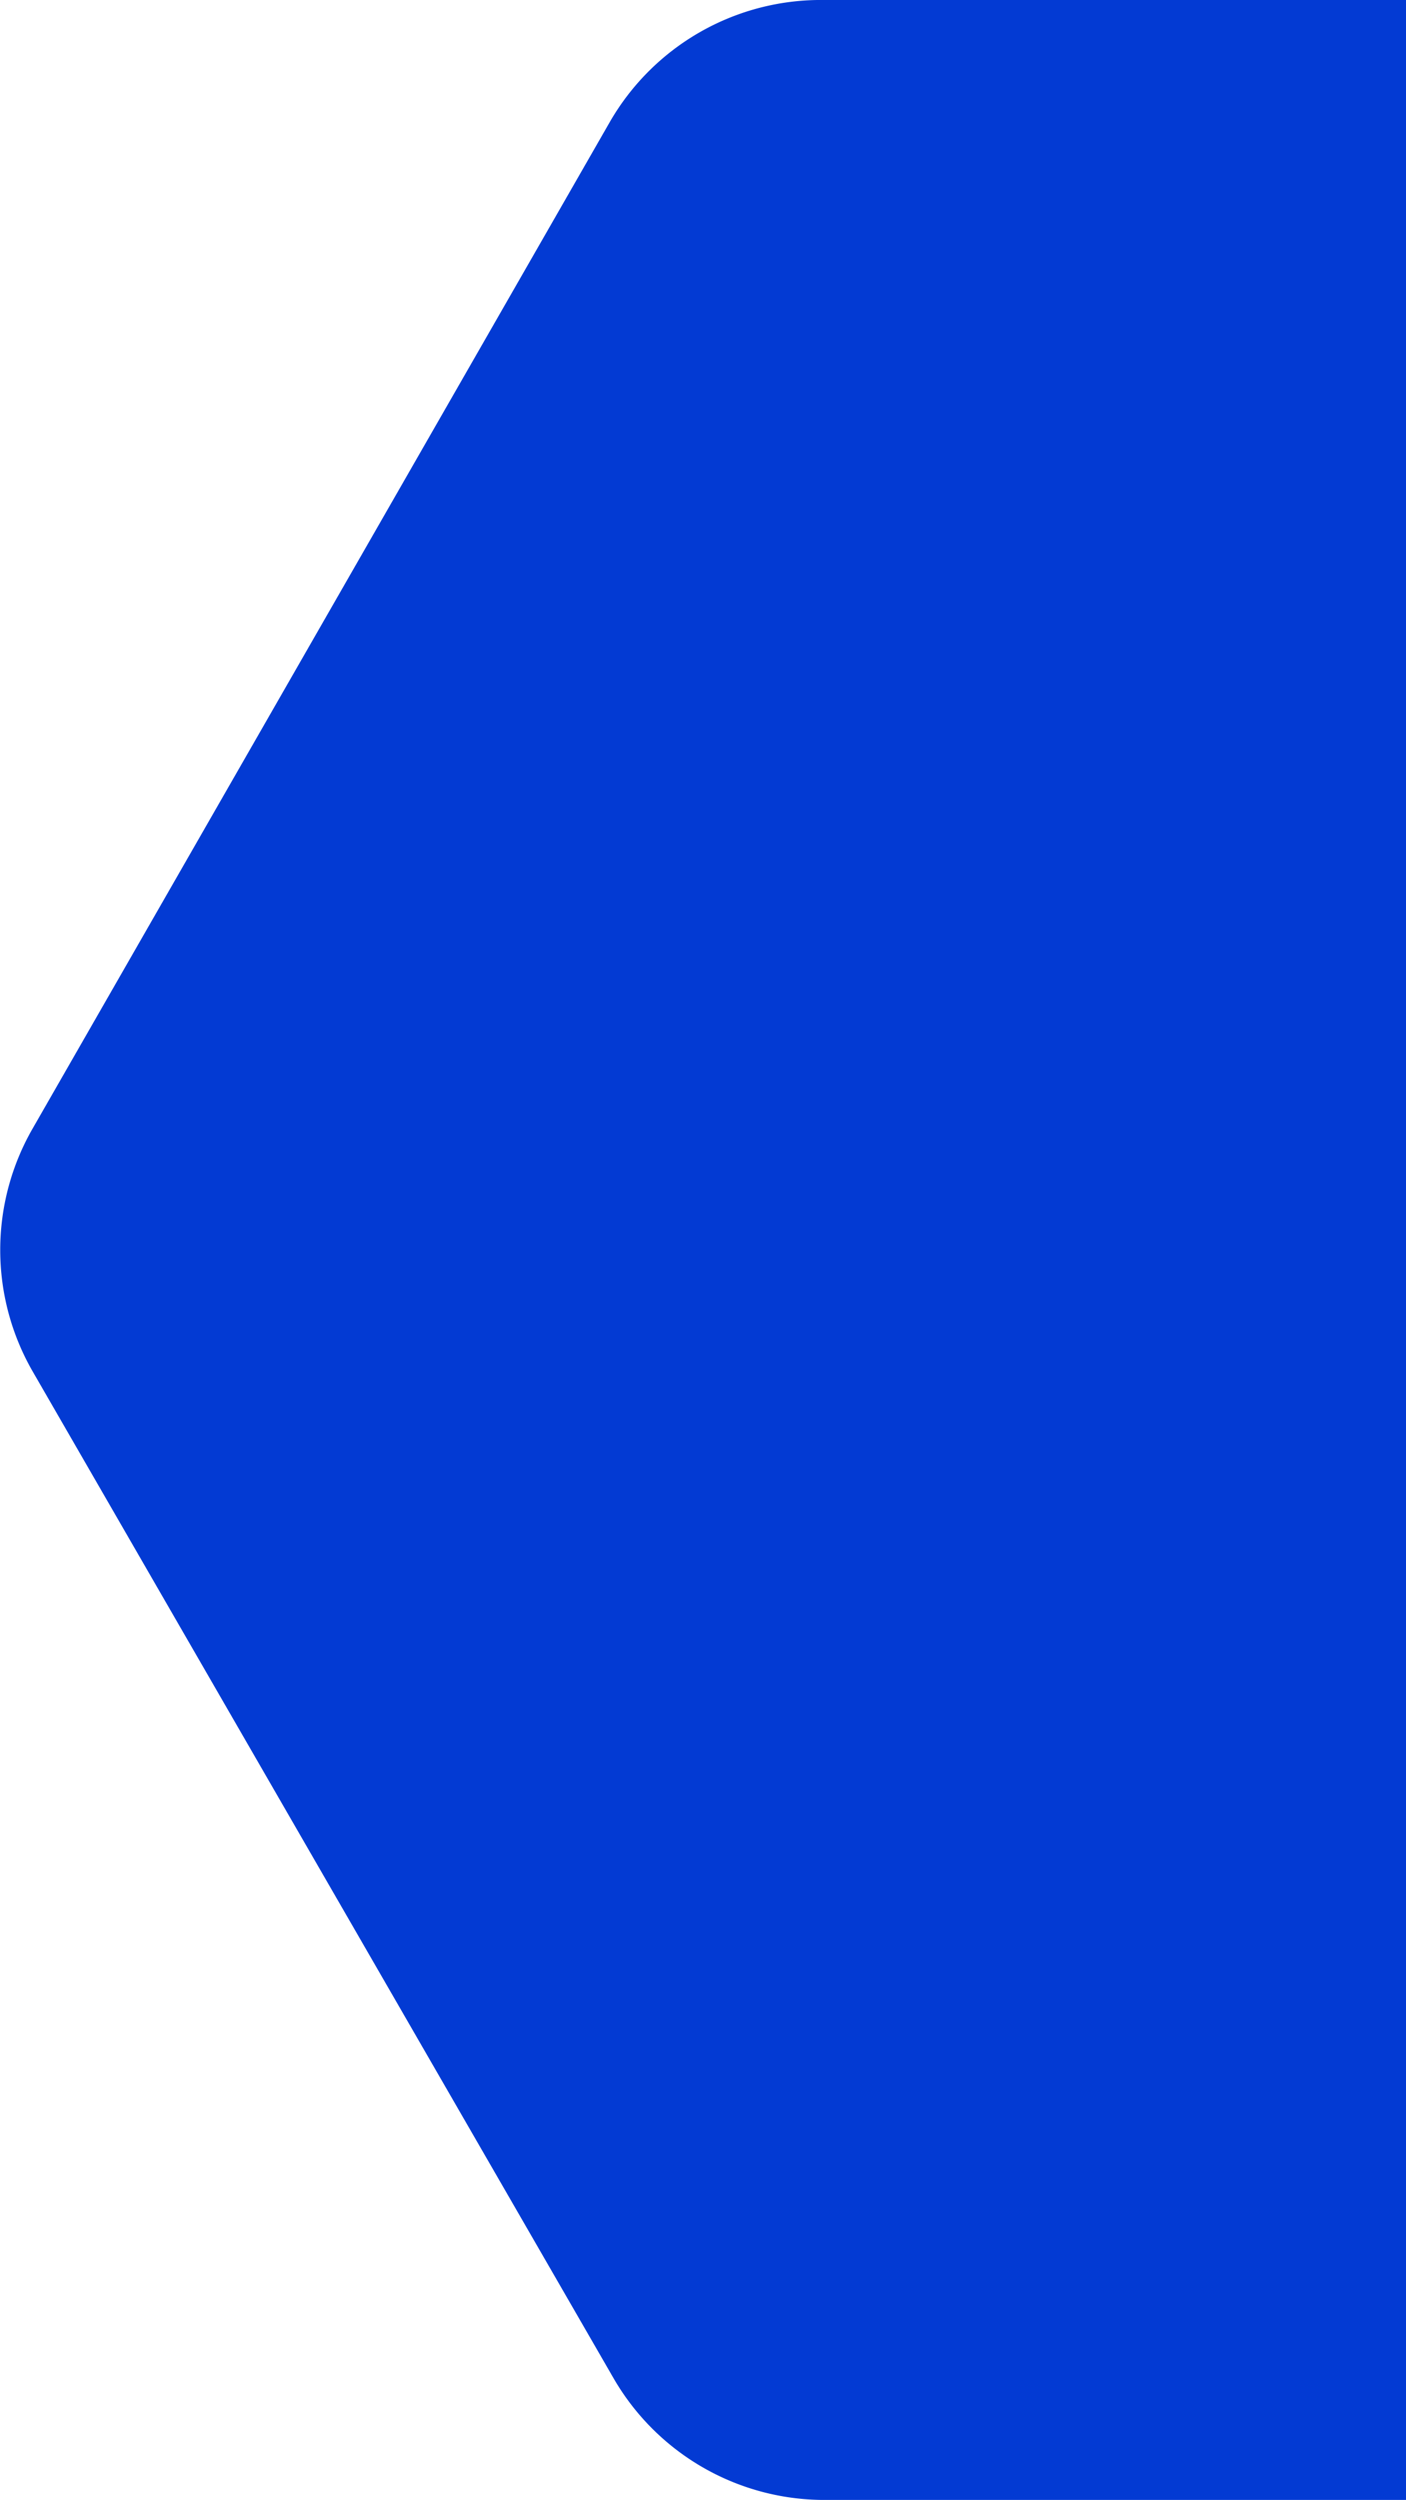 <svg xmlns="http://www.w3.org/2000/svg" viewBox="0 0 19.68 34.99"><defs><style>.cls-1{fill:#033ad3;}</style></defs><title>web-locus-3</title><g id="figuras"><path class="cls-1" d="M.46,19.2,8.59,33.29a3.41,3.41,0,0,0,3,1.7h8.13V0H11.54a3.41,3.41,0,0,0-3,1.7L.46,15.79A3.41,3.41,0,0,0,.46,19.2Z"/></g></svg>
